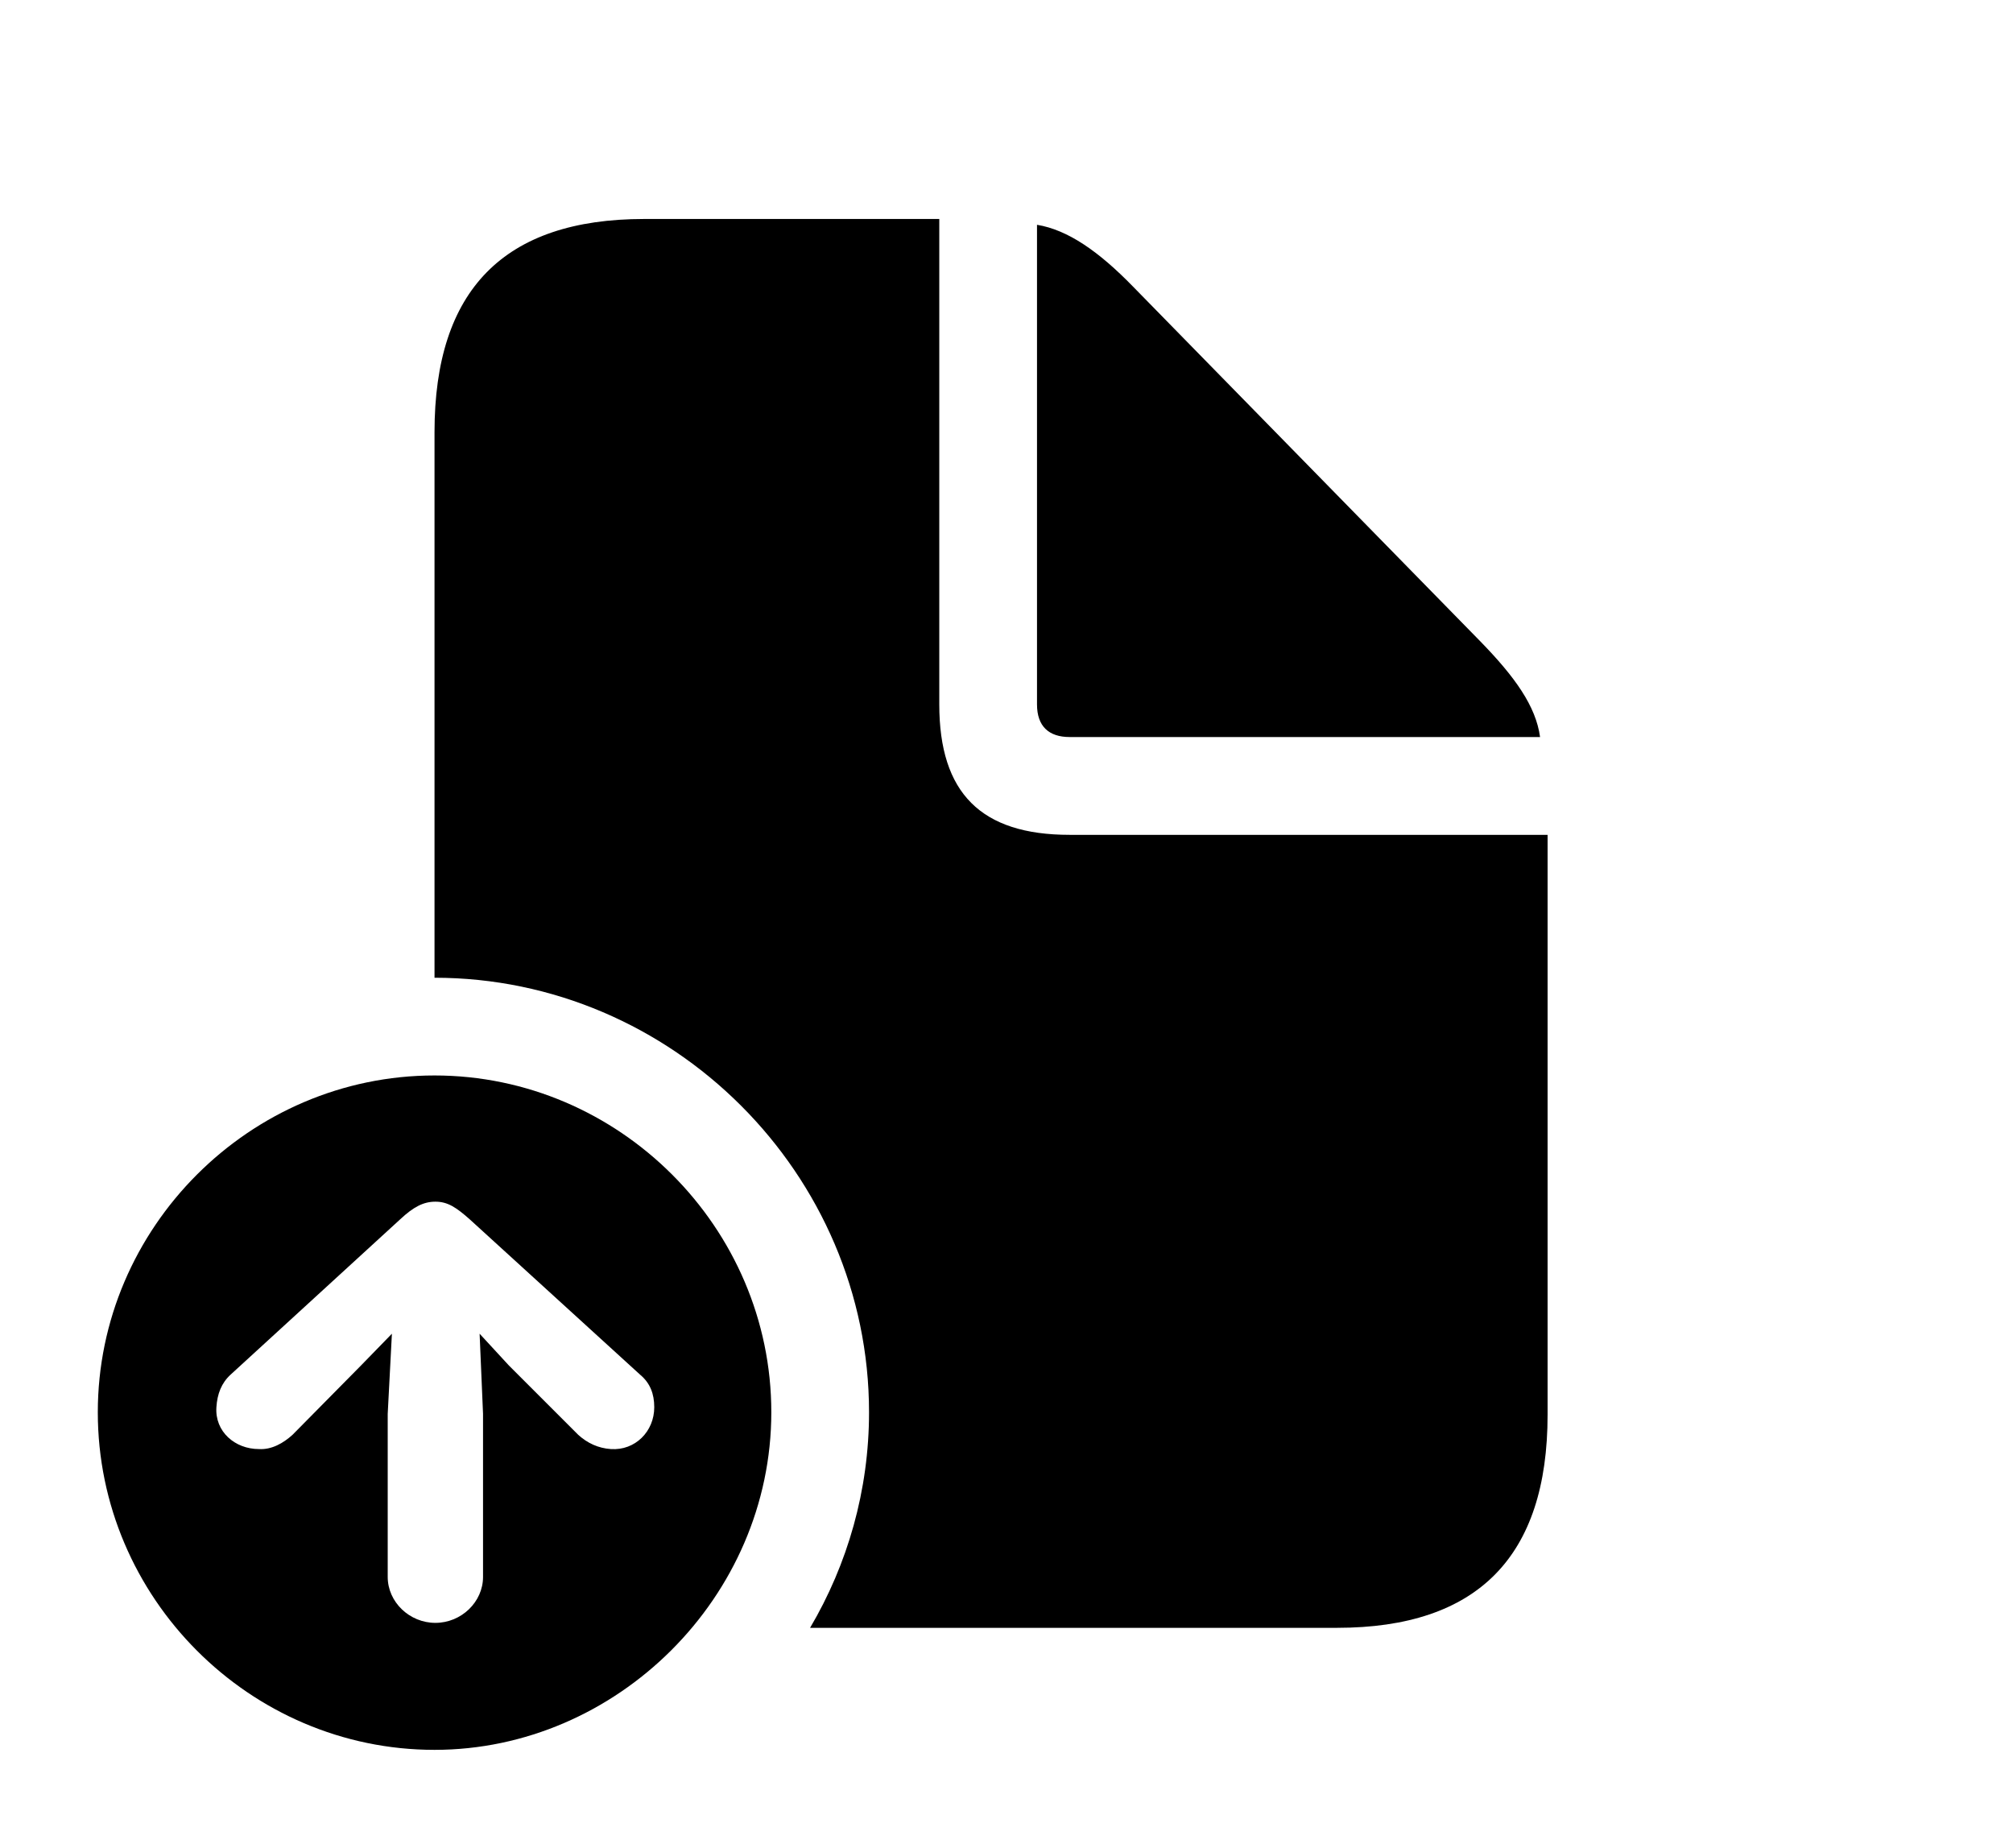 <svg version="1.1" xmlns="http://www.w3.org/2000/svg" xmlns:xlink="http://www.w3.org/1999/xlink" width="23.525" height="21.592" viewBox="0 0 23.525 21.592">
 <g>
  <rect height="21.592" opacity="0" width="23.525" x="0" y="0"/>
  <path d="M10.977 8.232C10.977 9.268 11.465 9.756 12.5 9.756L18.086 9.756L18.086 16.533C18.086 18.193 17.266 19.023 15.625 19.023L9.467 19.023C9.906 18.279 10.156 17.416 10.156 16.504C10.156 13.721 7.861 11.426 5.078 11.426L5.078 5.049C5.078 3.389 5.889 2.559 7.529 2.559L10.977 2.559ZM13.242 3.35L17.295 7.49C17.705 7.91 17.949 8.252 17.998 8.613L12.5 8.613C12.256 8.613 12.119 8.486 12.119 8.232L12.119 2.627C12.48 2.686 12.842 2.939 13.242 3.35Z" fill="currentColor"/>
  <path d="M9.014 16.504C9.014 18.662 7.207 20.449 5.078 20.449C2.92 20.449 1.143 18.672 1.143 16.504C1.143 14.346 2.92 12.568 5.078 12.568C7.236 12.568 9.014 14.346 9.014 16.504ZM4.678 14.248L2.695 16.064C2.588 16.162 2.539 16.289 2.529 16.445C2.51 16.729 2.744 16.934 3.027 16.934C3.174 16.943 3.311 16.865 3.418 16.768L4.219 15.957L4.58 15.586L4.531 16.523L4.531 18.428C4.531 18.721 4.785 18.965 5.088 18.965C5.391 18.965 5.645 18.721 5.645 18.428L5.645 16.523L5.605 15.586L5.947 15.957L6.758 16.768C6.865 16.865 6.992 16.924 7.139 16.934C7.422 16.953 7.646 16.729 7.646 16.445C7.646 16.289 7.598 16.162 7.48 16.064L5.488 14.248C5.332 14.111 5.234 14.043 5.088 14.043C4.951 14.043 4.834 14.102 4.678 14.248Z" fill="currentColor"/>
 </g>
</svg>
